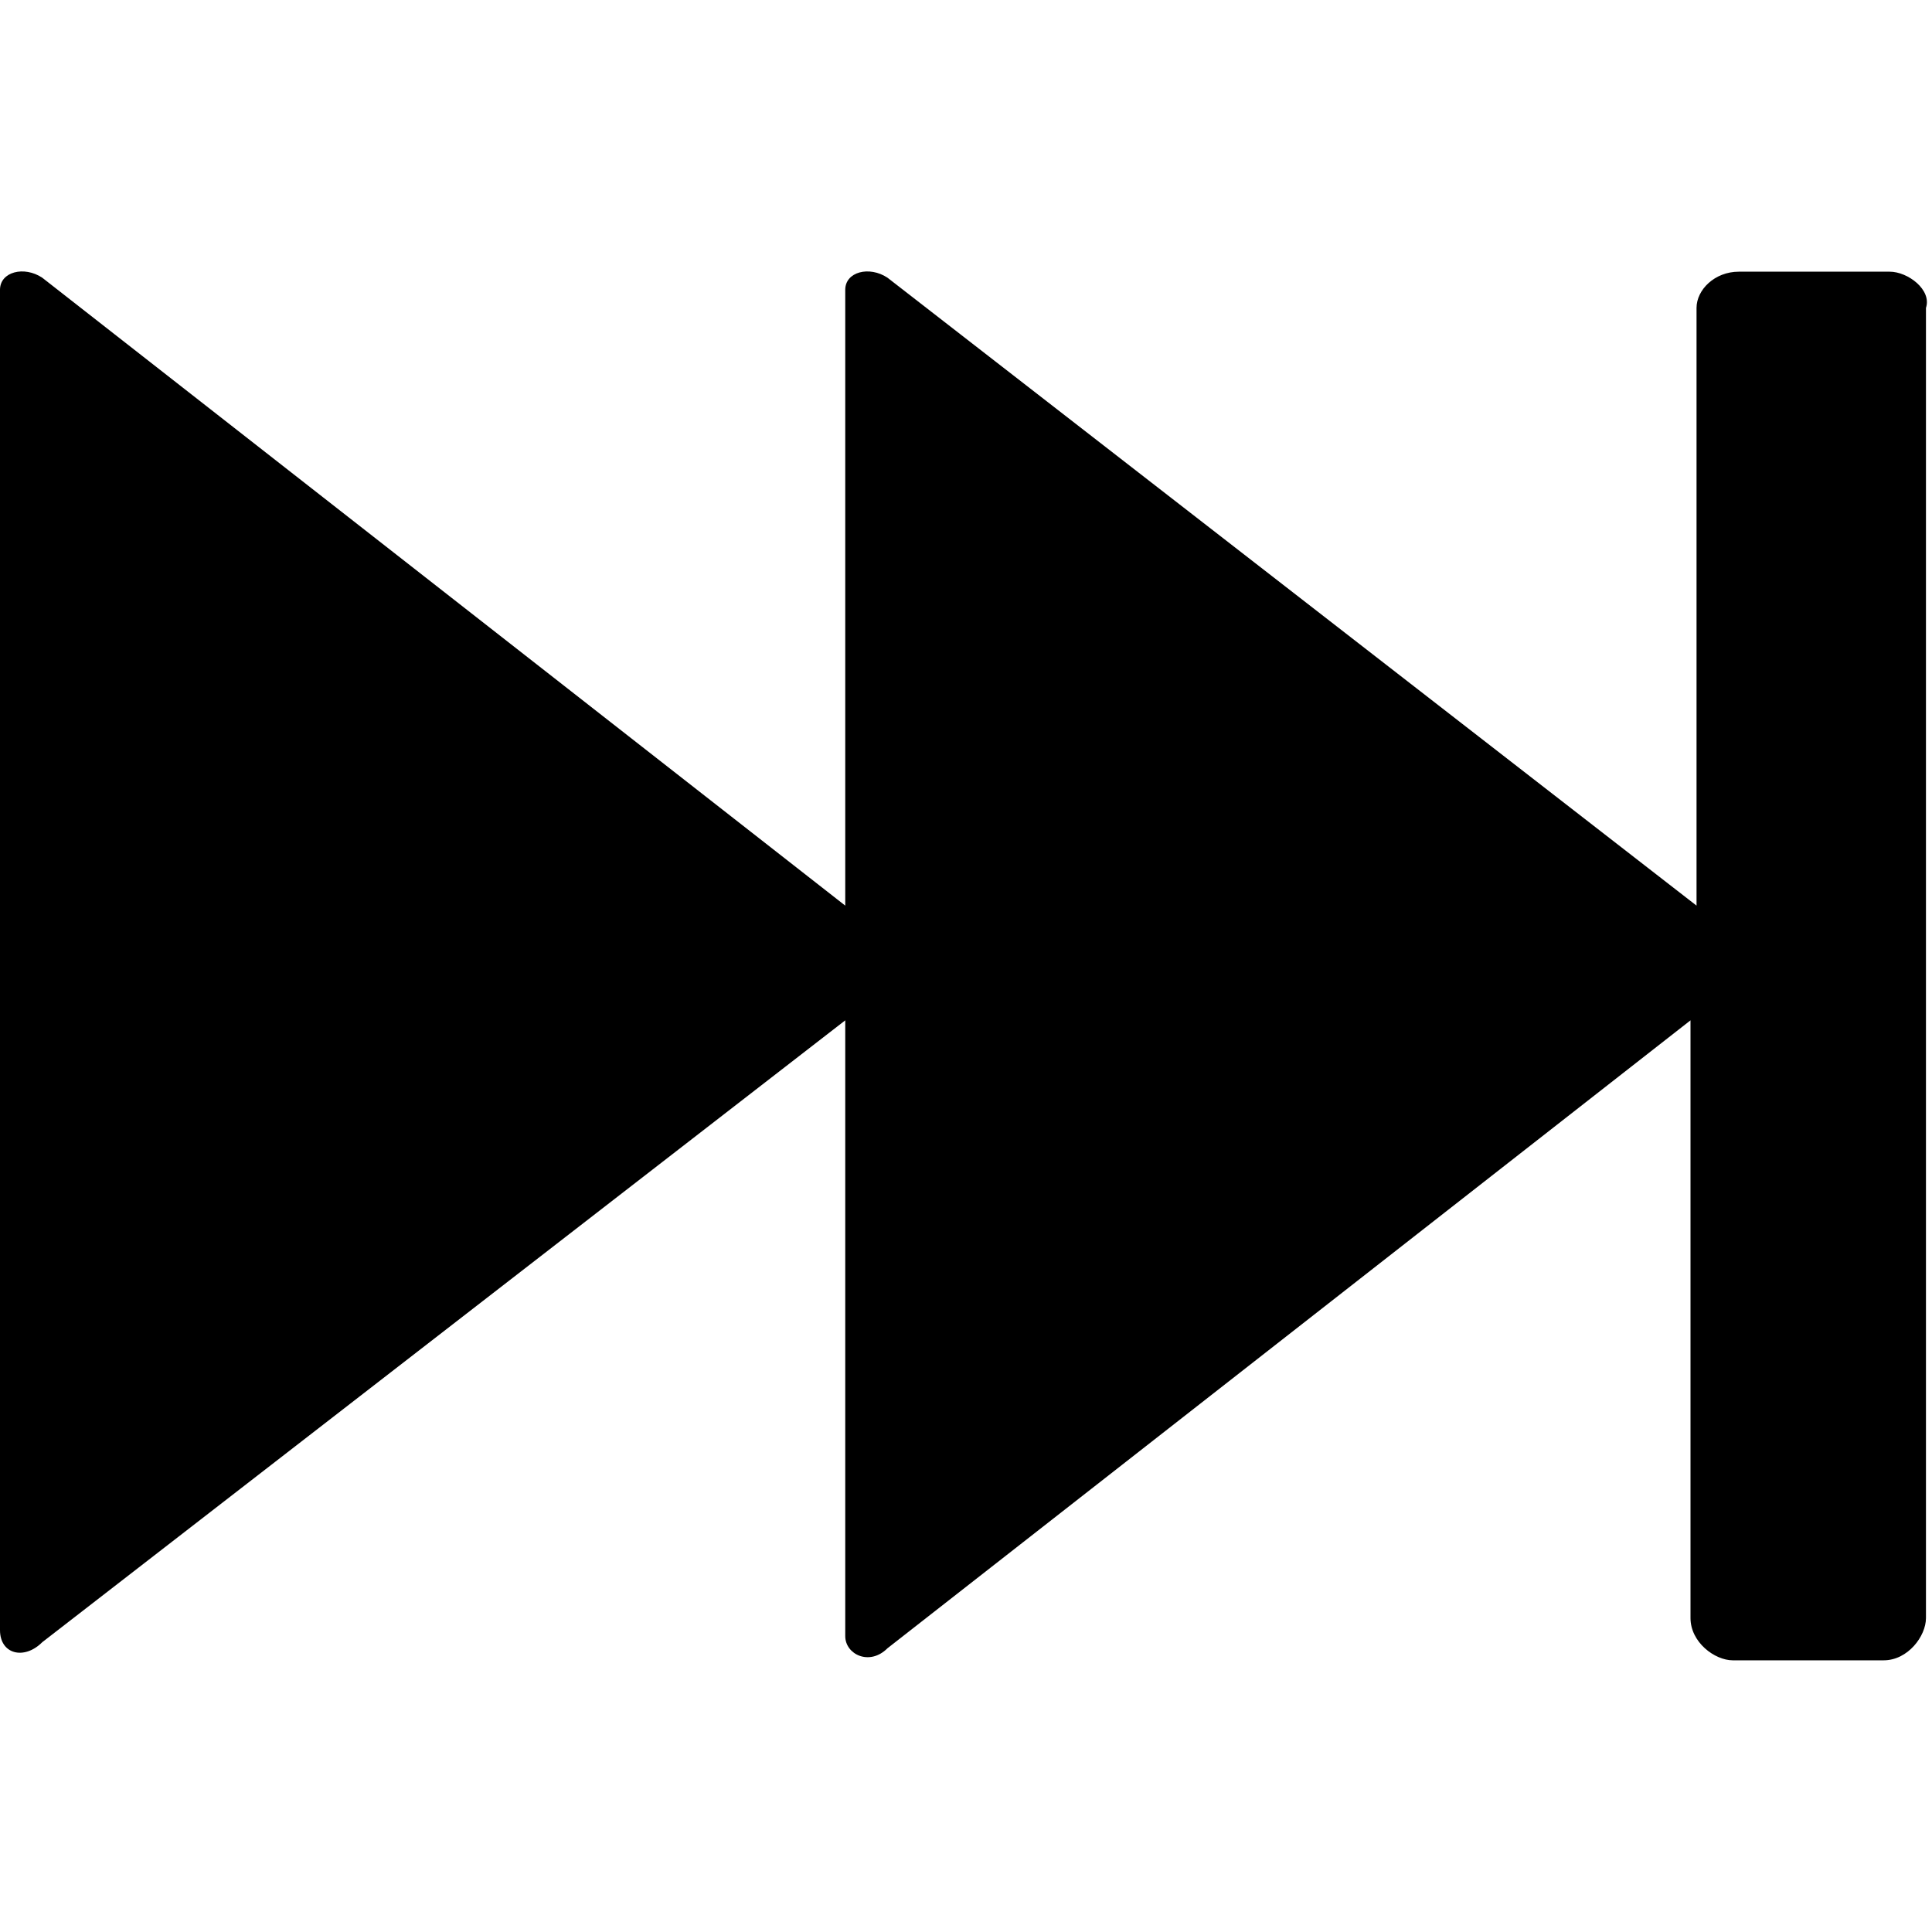<?xml version="1.0" encoding="utf-8"?>
<!-- Generator: Adobe Illustrator 20.0.0, SVG Export Plug-In . SVG Version: 6.00 Build 0)  -->
<svg version="1.1" id="Ebene_1" xmlns="http://www.w3.org/2000/svg" xmlns:xlink="http://www.w3.org/1999/xlink" x="0px" y="0px"
	 viewBox="0 0 32 32" style="enable-background:new 0 0 32 32;" xml:space="preserve" width="32px" height="32px" fillColor="#FFFFFF">
<g id="FastForwardStop">
	<path d="M31.3,4.5h-2.5c-0.4,0-0.7,0.3-0.7,0.6V15L14.7,4.6C14.4,4.4,14,4.5,14,4.8V15L0.7,4.6C0.4,4.4,0,4.5,0,4.8v22.2
		c0,0.4,0.4,0.5,0.7,0.2L14,16.9v10.2c0,0.3,0.4,0.5,0.7,0.2L28,16.9v9.9c0,0.4,0.4,0.7,0.7,0.7h2.5c0.4,0,0.7-0.4,0.7-0.7V5.1
		C32,4.8,31.6,4.5,31.3,4.5z"/>
</g>
<g id="Ebene_1_1_">
</g>
</svg>
